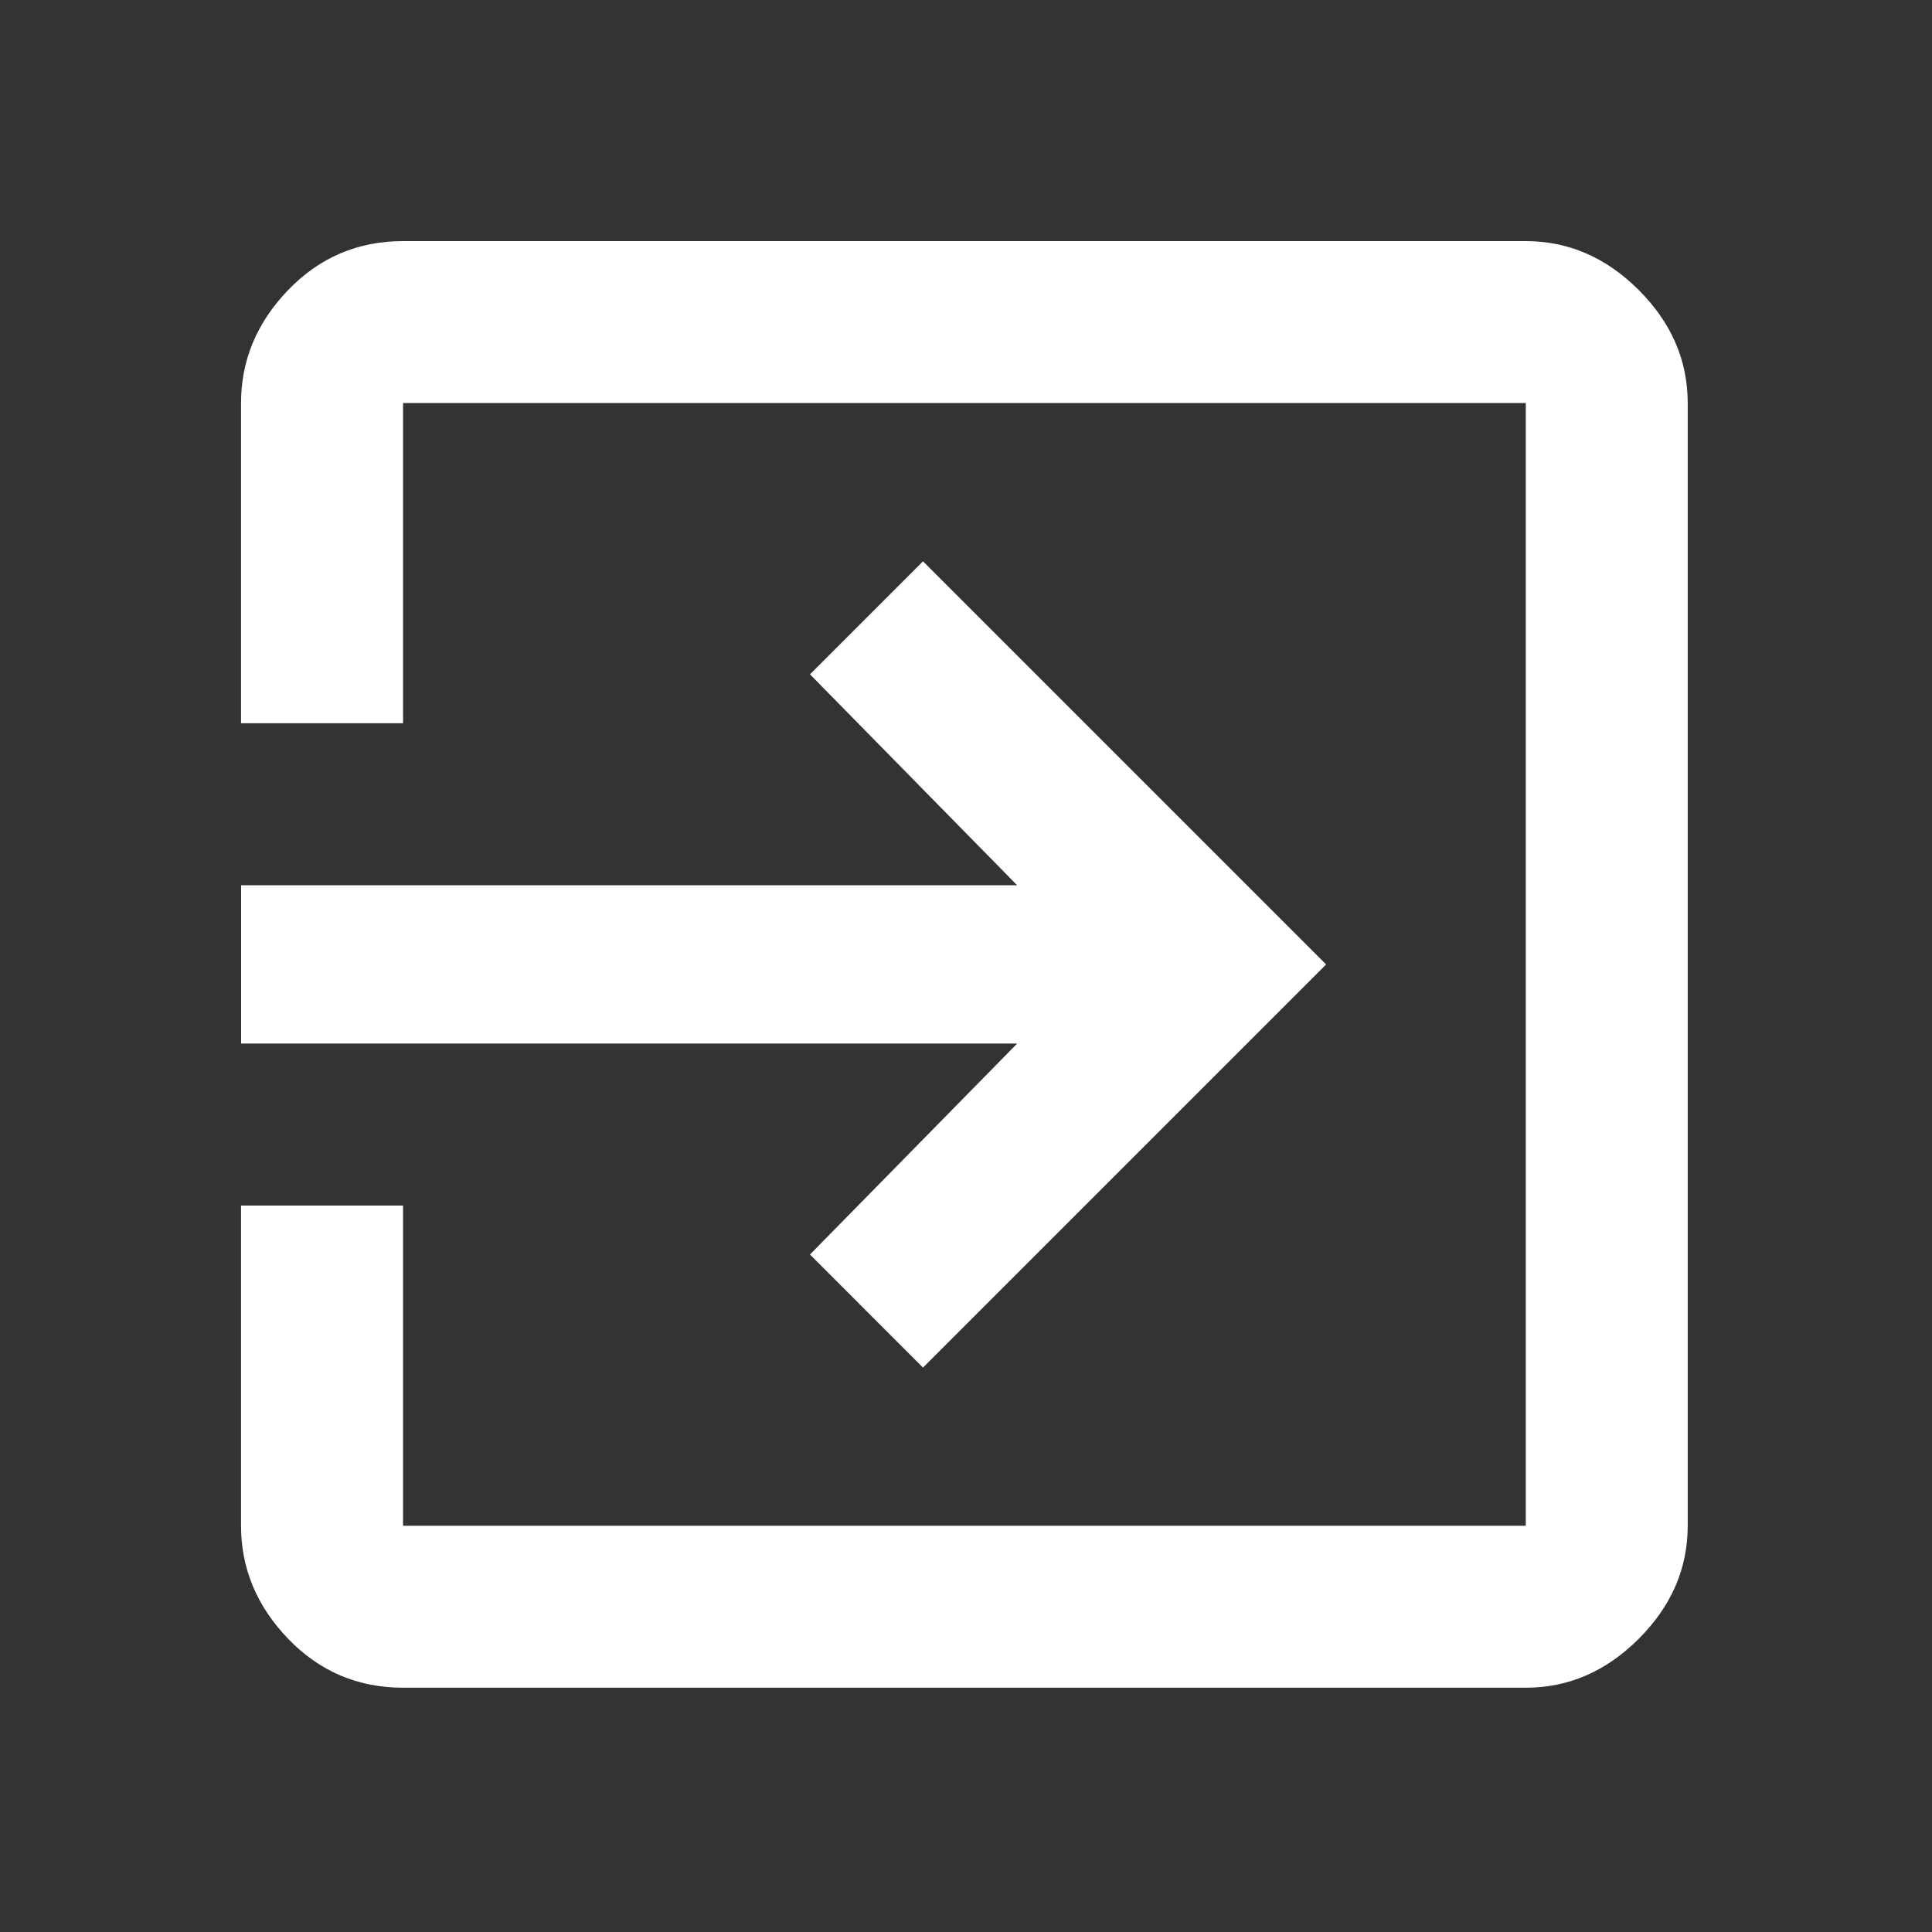 <?xml version="1.0" standalone="no"?><!DOCTYPE svg PUBLIC "-//W3C//DTD SVG 1.1//EN" "http://www.w3.org/Graphics/SVG/1.1/DTD/svg11.dtd"><svg width="200" height="200" viewBox="0 0 200 200" version="1.1" xmlns="http://www.w3.org/2000/svg" xmlns:xlink="http://www.w3.org/1999/xlink"><rect x="0" y="0" width="200" height="200" fill="#333333" stroke="none"/><defs><style type="text/css"><![CDATA[

]]></style></defs><g class="transform-group"><g transform="scale(0.195, 0.195)"><path d="M809.984 128q34.005 0 59.989 25.984t25.984 59.989l0 596.011q0 34.005-25.984 59.989t-59.989 25.984l-596.011 0q-36.011 0-61.013-25.984t-25.003-59.989l0-169.984 86.016 0 0 169.984 596.011 0 0-596.011-596.011 0 0 169.984-86.016 0 0-169.984q0-34.005 25.003-59.989t61.013-25.984l596.011 0zM429.995 665.984l109.995-112-411.989 0 0-84.011 411.989 0-109.995-112 59.989-59.989 214.016 214.016-214.016 214.016z" fill="#ffffff"></path></g></g></svg>